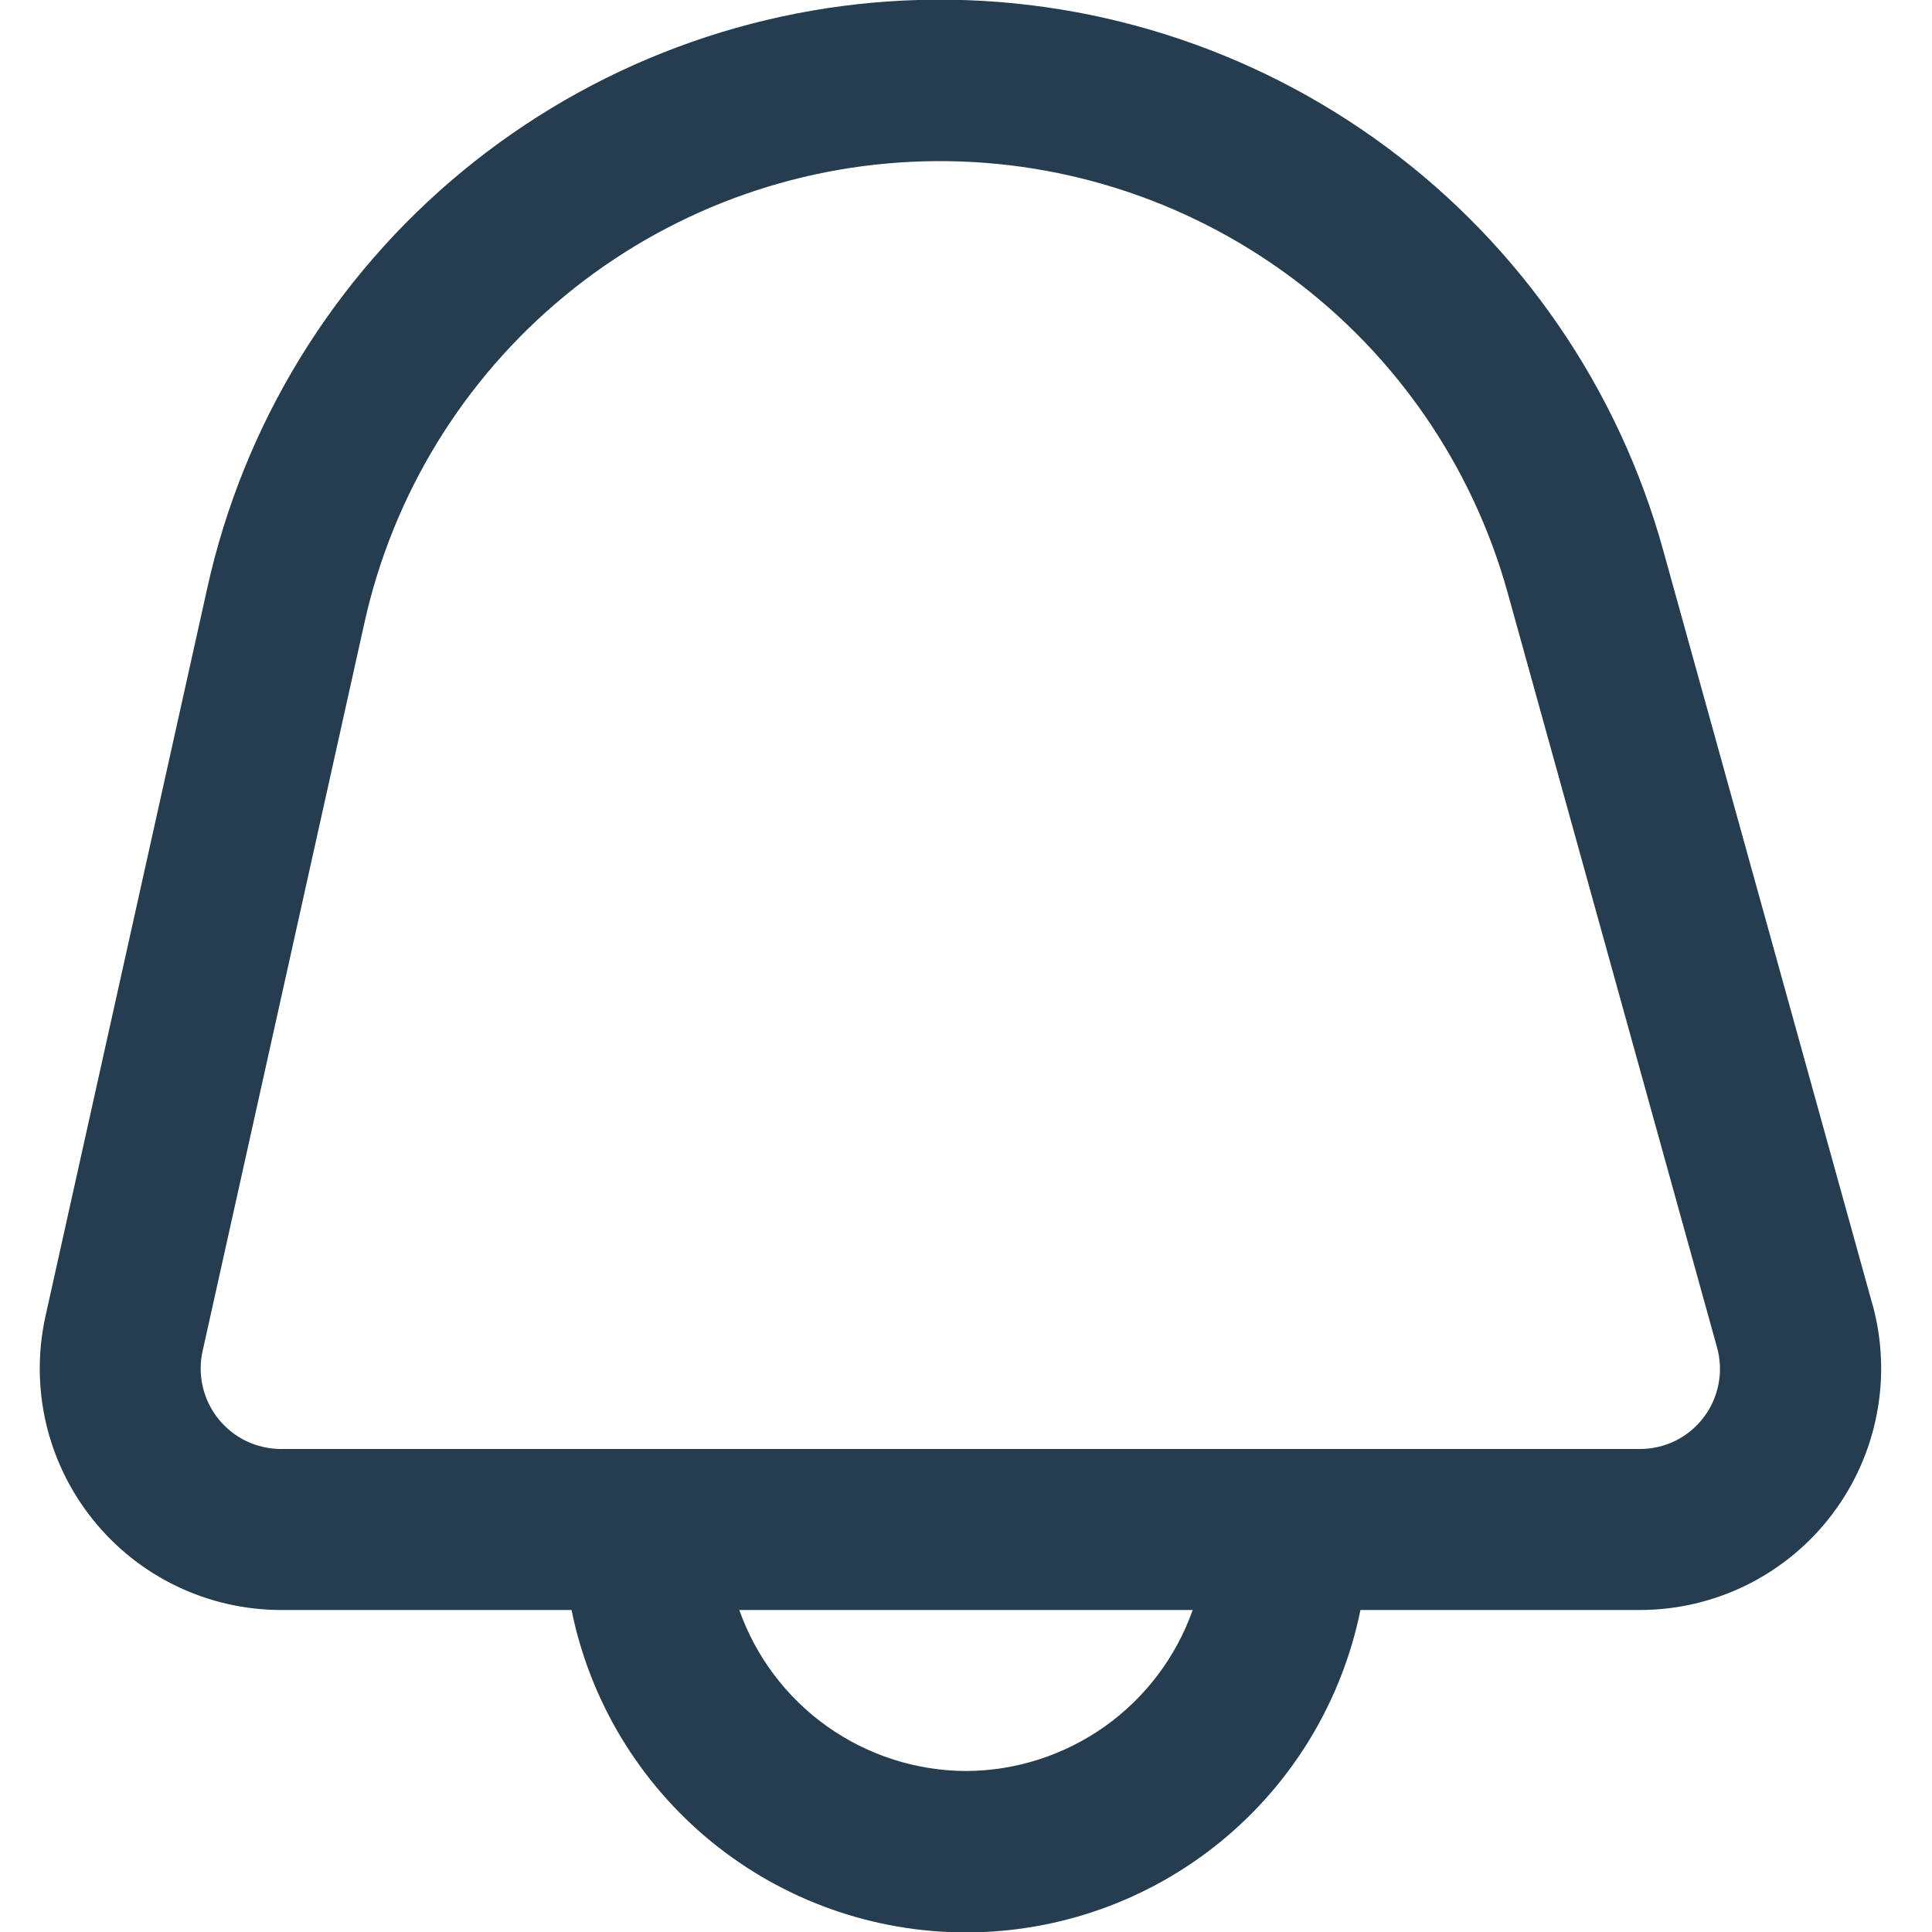 <svg width="24" height="24" viewBox="0 0 24 24" fill="none" xmlns="http://www.w3.org/2000/svg">
<g clip-path="url(#clip0_317_13791)">
<path d="M23.259 16.2L20.659 6.829C20.104 4.825 18.894 3.063 17.222 1.826C15.55 0.588 13.513 -0.055 11.433 -0.001C9.354 0.053 7.353 0.802 5.747 2.125C4.142 3.448 3.026 5.269 2.576 7.3L0.565 16.35C0.468 16.789 0.47 17.243 0.572 17.681C0.674 18.118 0.873 18.527 1.154 18.877C1.435 19.228 1.791 19.511 2.196 19.705C2.6 19.899 3.044 20 3.493 20H7.1C7.329 21.131 7.943 22.147 8.836 22.877C9.729 23.607 10.847 24.005 12 24.005C13.153 24.005 14.271 23.607 15.164 22.877C16.057 22.147 16.67 21.131 16.9 20H20.37C20.832 20 21.288 19.893 21.702 19.688C22.116 19.482 22.477 19.184 22.756 18.816C23.036 18.448 23.227 18.021 23.314 17.567C23.402 17.113 23.383 16.645 23.26 16.2H23.259ZM12 22C11.382 21.998 10.779 21.804 10.275 21.446C9.771 21.088 9.39 20.583 9.184 20H14.816C14.61 20.583 14.229 21.088 13.725 21.446C13.22 21.804 12.618 21.998 12 22ZM21.165 17.605C21.072 17.729 20.951 17.829 20.812 17.898C20.673 17.966 20.52 18.001 20.365 18H3.493C3.343 18 3.195 17.966 3.06 17.902C2.925 17.837 2.807 17.743 2.713 17.626C2.619 17.509 2.553 17.373 2.519 17.227C2.485 17.081 2.484 16.929 2.517 16.783L4.528 7.733C4.882 6.139 5.759 4.71 7.019 3.672C8.28 2.633 9.851 2.046 11.483 2.004C13.115 1.961 14.714 2.465 16.027 3.436C17.34 4.406 18.291 5.788 18.728 7.361L21.328 16.732C21.37 16.88 21.378 17.036 21.349 17.188C21.321 17.339 21.258 17.482 21.165 17.605Z" fill="#253D4E"/>
</g>
<defs>
<clipPath id="clip0_317_13791">
<rect width="24" height="24" fill="white"/>
</clipPath>
</defs>
</svg>
